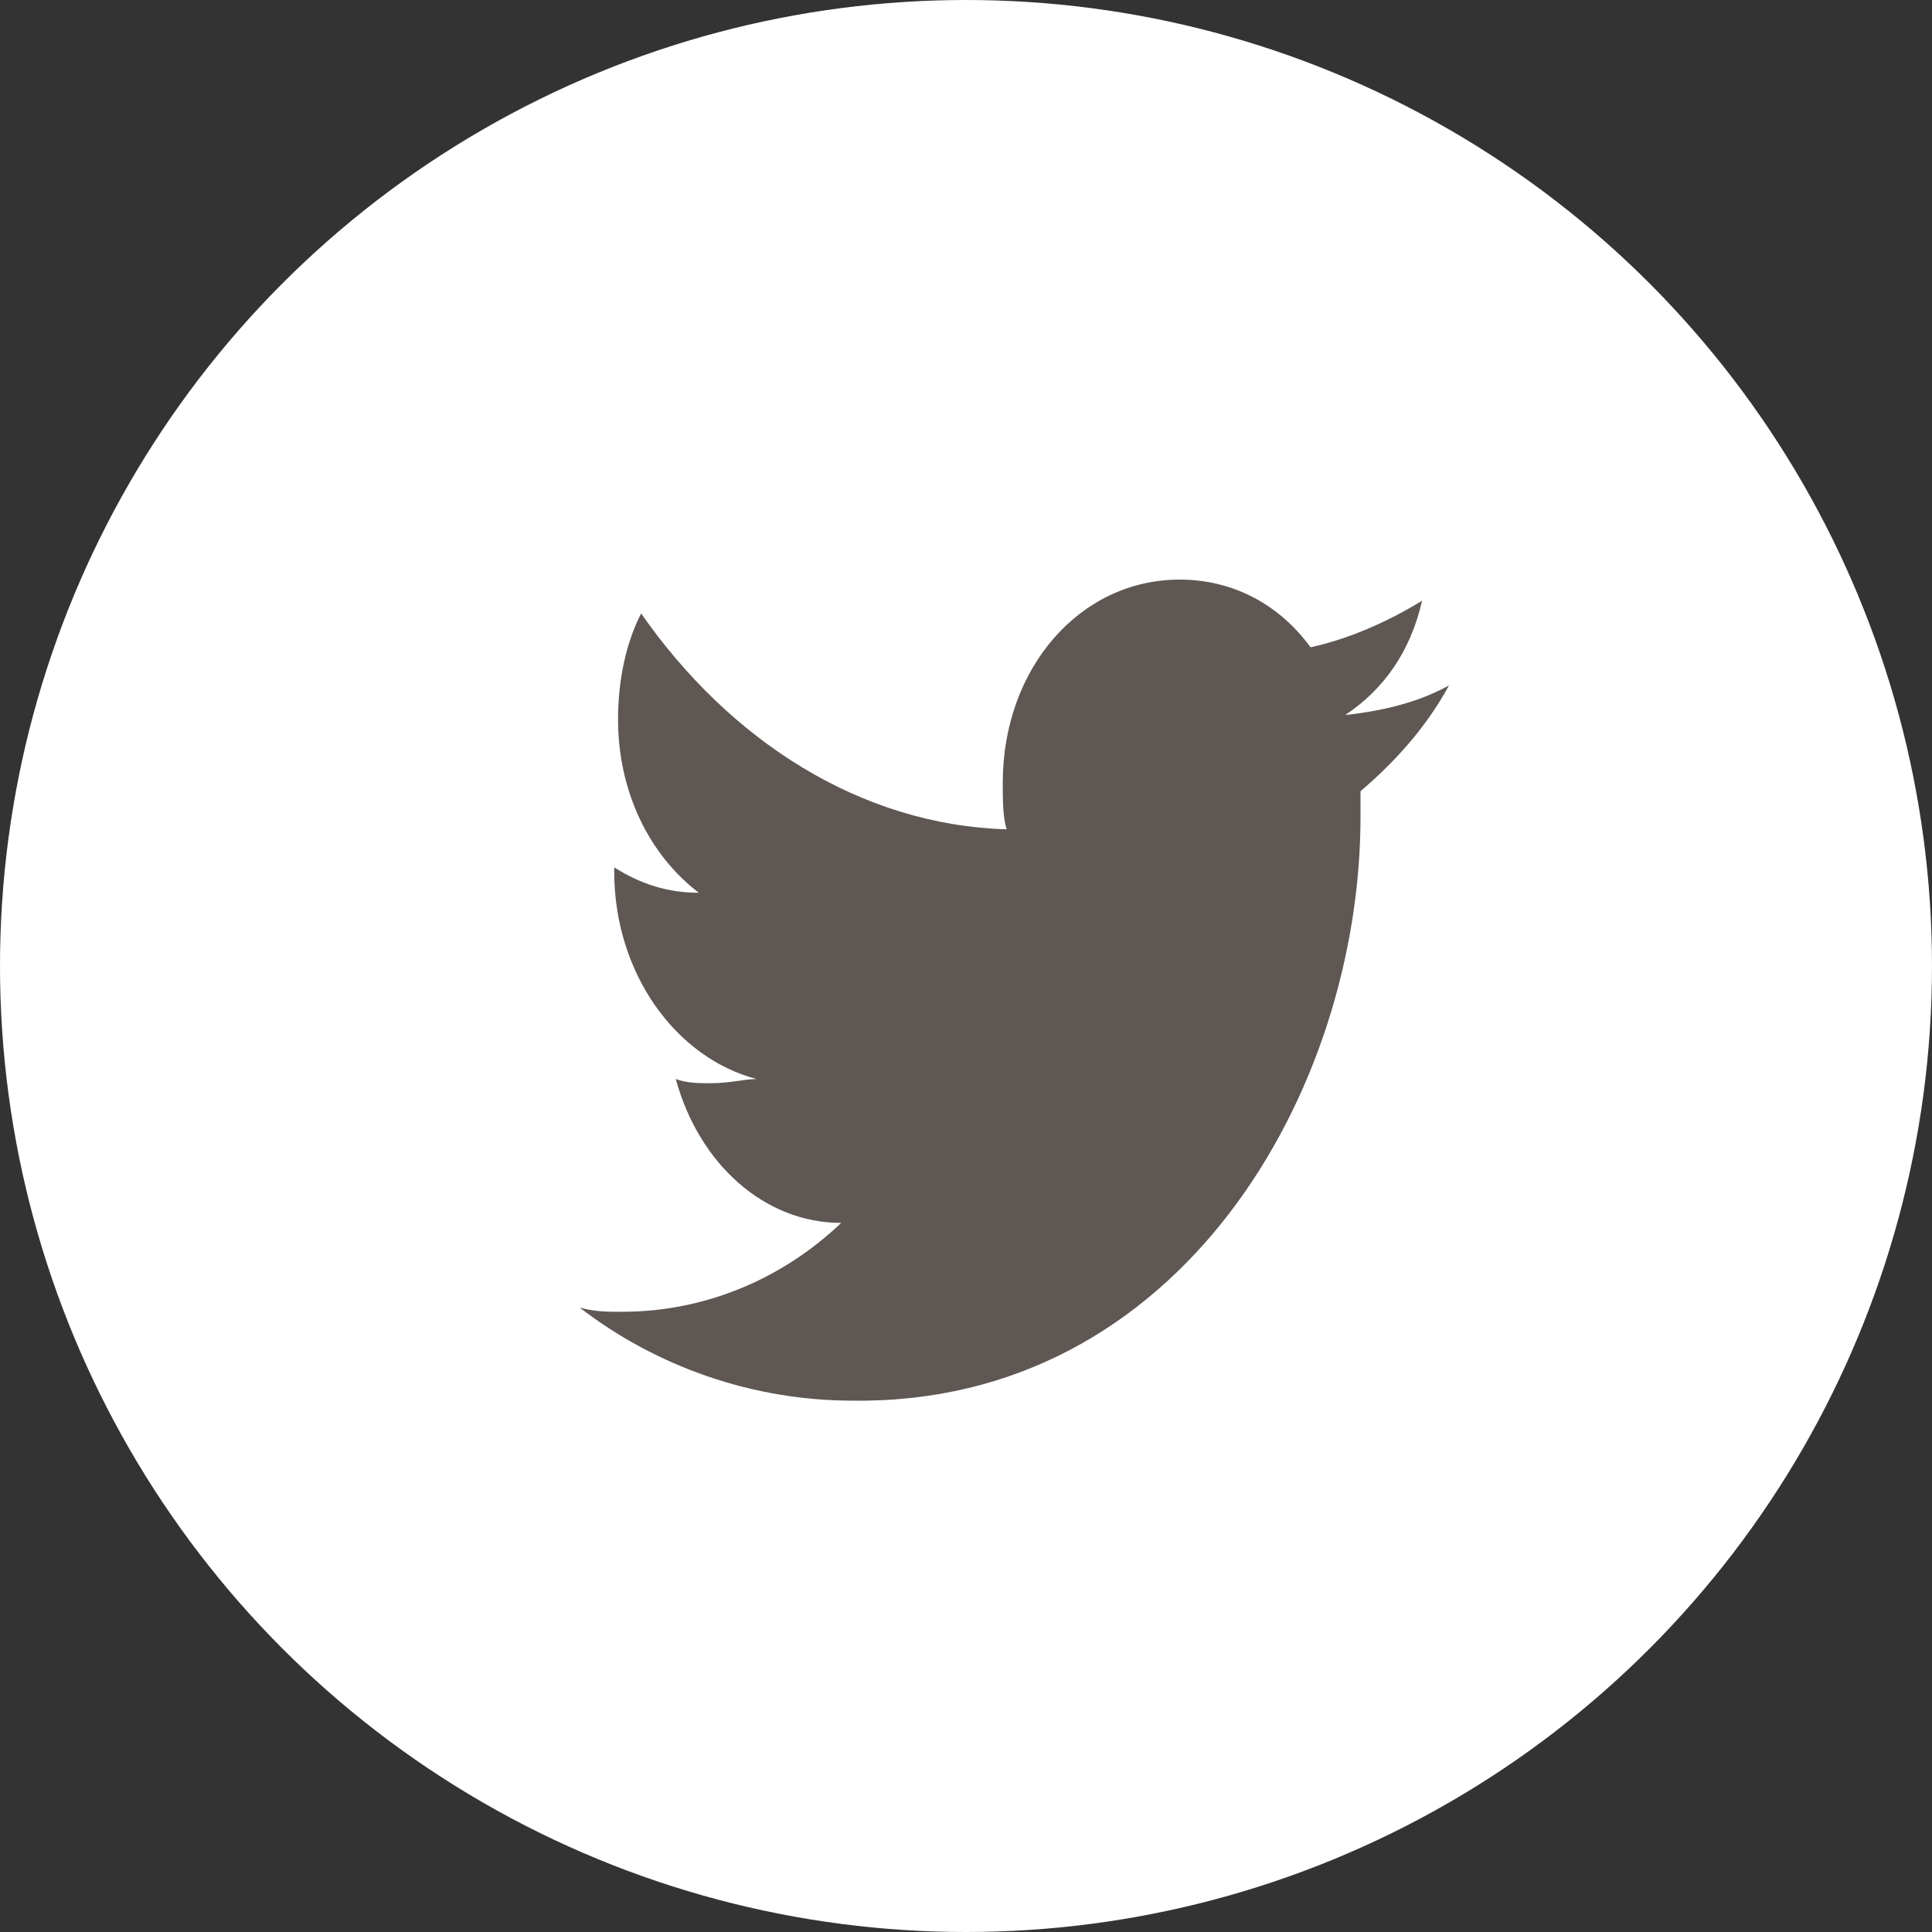 <?xml version="1.0" encoding="UTF-8"?>
<svg width="40px" height="40px" viewBox="0 0 40 40" version="1.1" xmlns="http://www.w3.org/2000/svg" xmlns:xlink="http://www.w3.org/1999/xlink">
    <rect x="0" y="0" width="40" height="40" fill="#333333" stroke="none"/>
    <!-- Generator: Sketch 52.5 (67469) - http://www.bohemiancoding.com/sketch -->
    <title>icon_1_tweeter</title>
    <desc>Created with Sketch.</desc>
    <g id="定稿" stroke="none" stroke-width="1" fill="none" fill-rule="evenodd">
        <g id="1.首页" transform="translate(-32, -460)">
            <g id="跳转" transform="translate(32, 390)">
                <g id="icon_1_tweeter" transform="translate(0, 70)">
                    <circle id="Oval" fill="#FFFFFF" cx="20" cy="20" r="20"></circle>
                    <path d="M28.168,16.907 L28.168,16.381 C28.885,15.768 29.522,15.067 30,14.191 C29.363,14.541 28.646,14.716 27.85,14.804 C28.646,14.278 29.204,13.49 29.442,12.438 C28.726,12.876 27.929,13.227 27.133,13.402 C26.496,12.526 25.54,12 24.425,12 C22.354,12 20.761,13.84 20.761,16.206 C20.761,16.556 20.761,16.907 20.841,17.17 C17.814,17.082 15.106,15.33 13.274,12.701 C12.956,13.314 12.796,14.103 12.796,14.892 C12.796,16.381 13.434,17.696 14.469,18.484 C13.832,18.484 13.274,18.309 12.717,17.958 L12.717,18.046 C12.717,20.149 13.991,21.902 15.664,22.34 C15.425,22.34 15.106,22.427 14.708,22.427 C14.469,22.427 14.23,22.427 13.991,22.34 C14.469,24.092 15.823,25.319 17.416,25.319 C16.221,26.458 14.628,27.159 12.876,27.159 C12.558,27.159 12.319,27.159 12,27.071 C13.593,28.298 15.584,28.999 17.655,28.999 C24.425,29.087 28.168,22.602 28.168,16.907" id="Fill-1" fill="#5F5753"></path>
                </g>
            </g>
        </g>
    </g>
</svg>